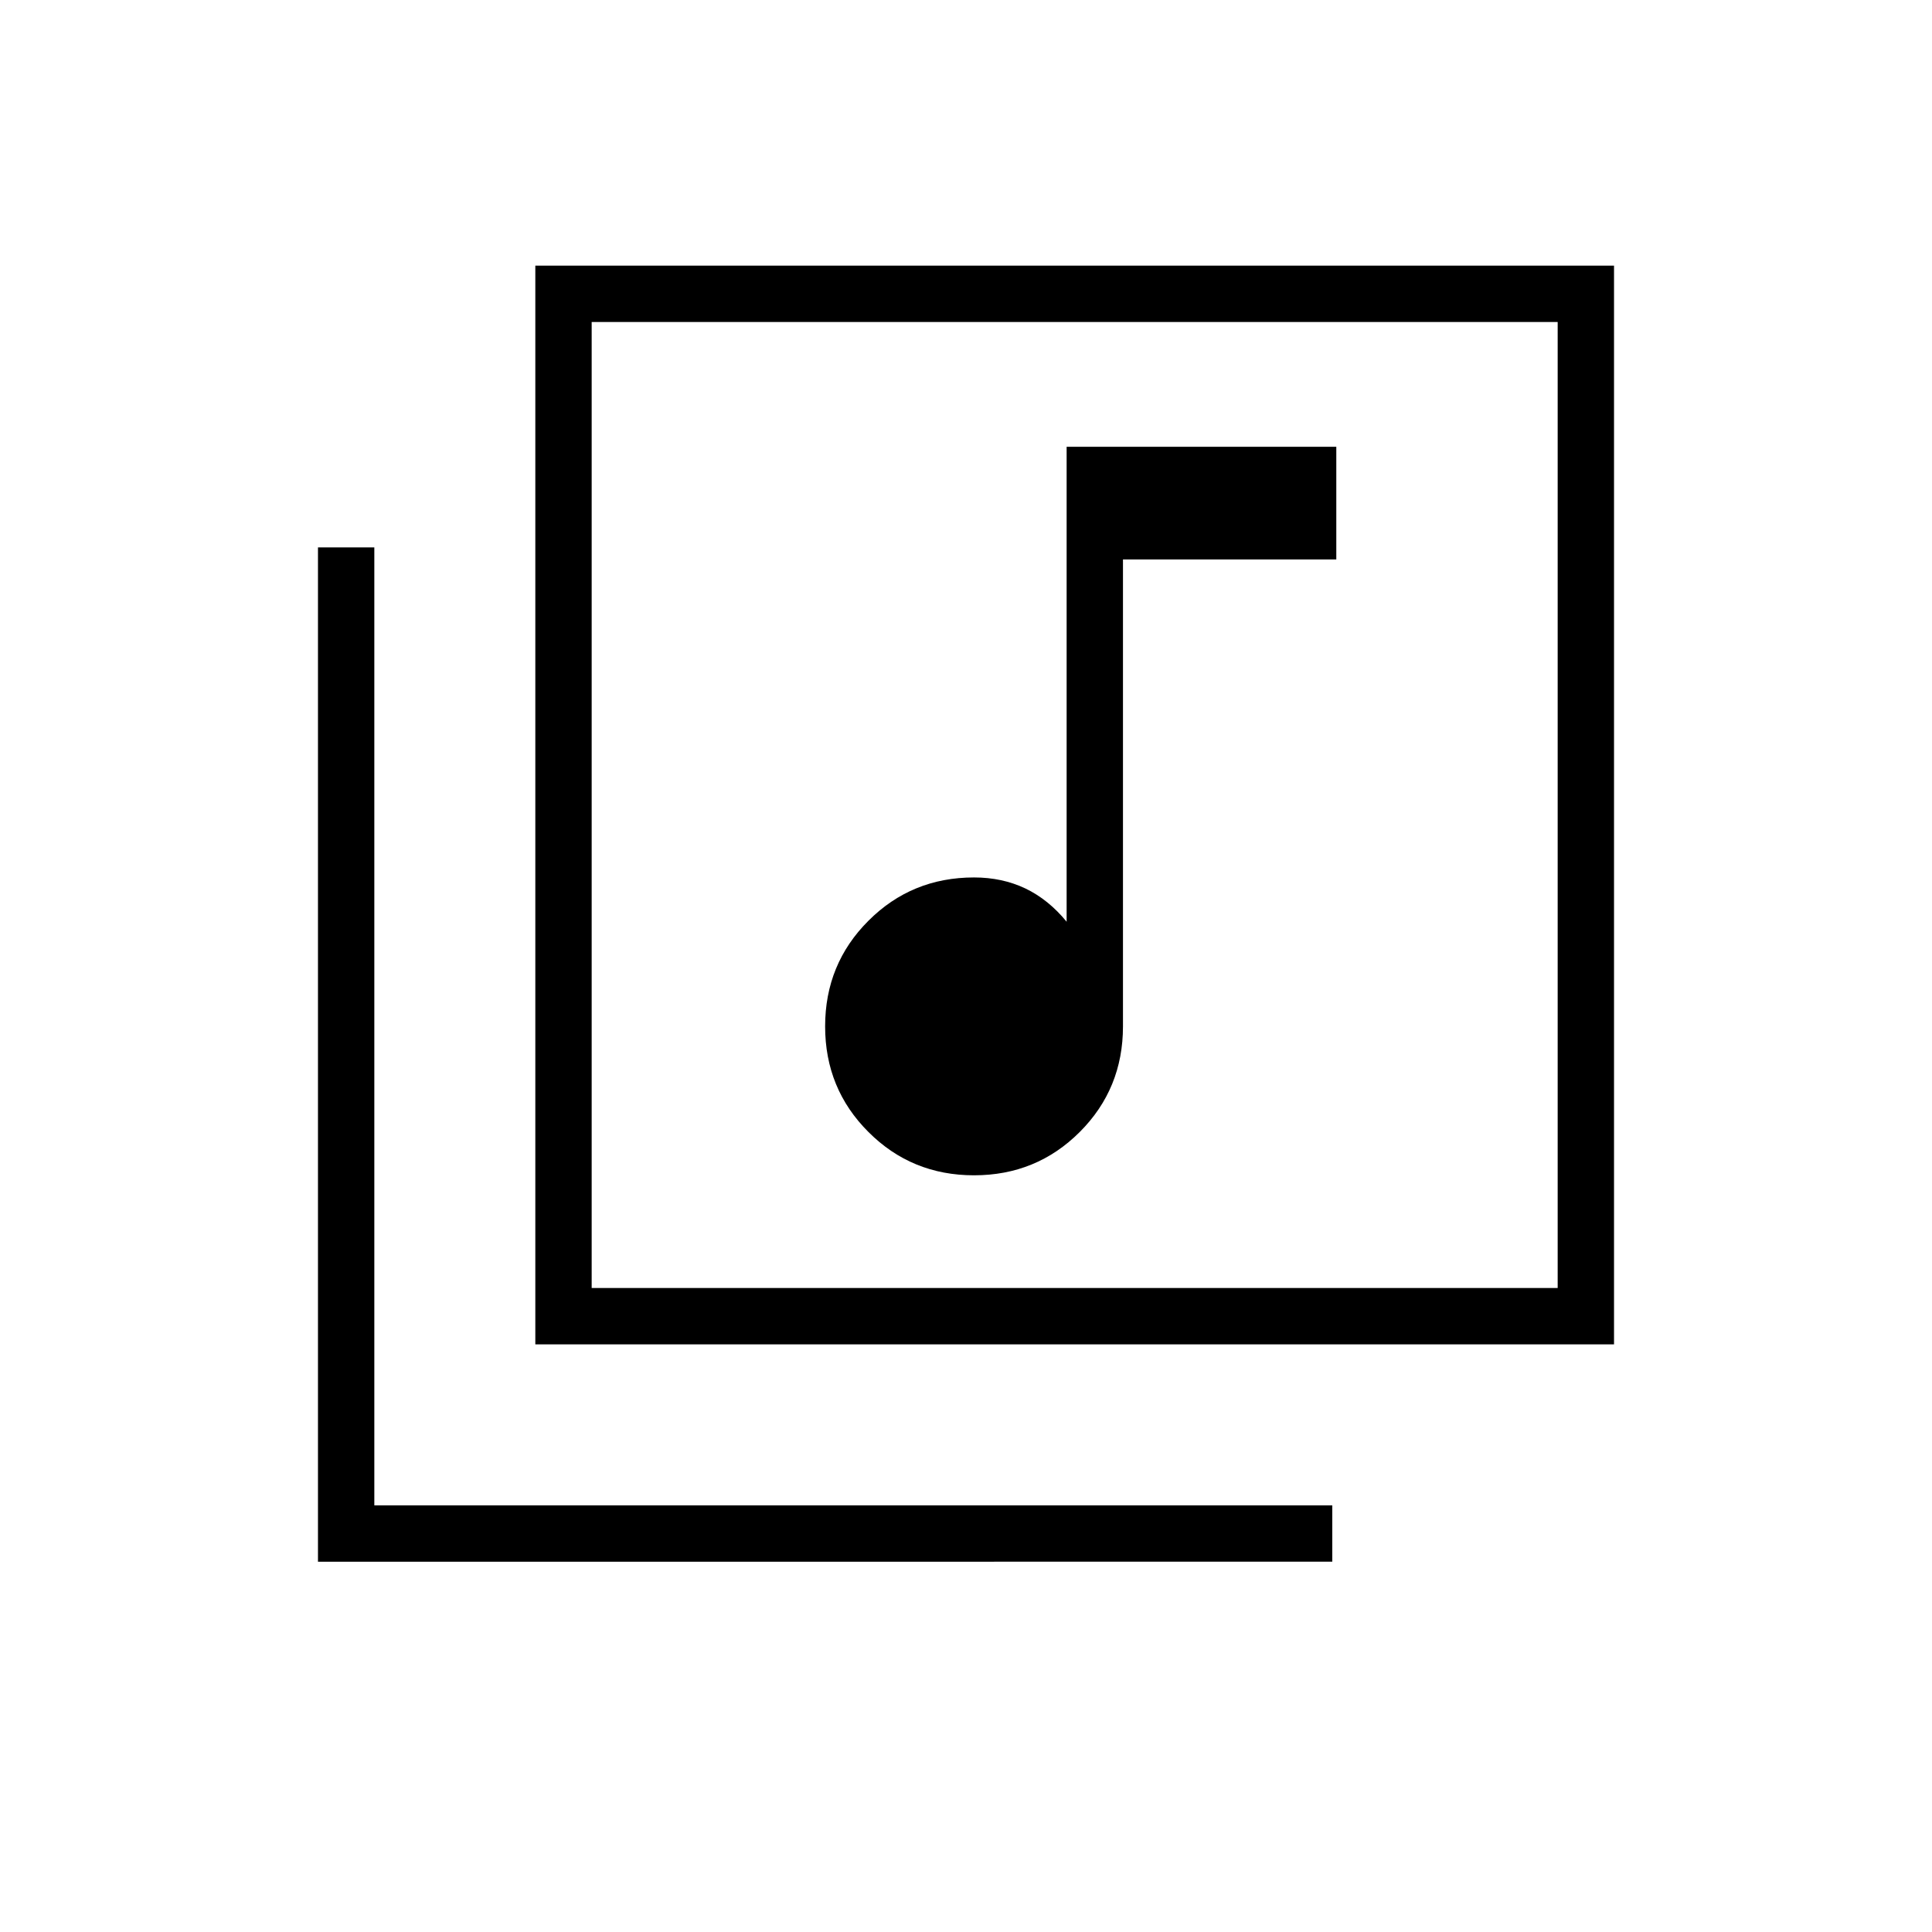 <svg xmlns="http://www.w3.org/2000/svg" height="24" width="24"><path d="M12.1 14.6q.775 0 1.313-.538.537-.537.537-1.312v-5.8h2.65v-1.4h-3.35v5.9q-.225-.275-.512-.413-.288-.137-.638-.137-.775 0-1.312.538-.538.537-.538 1.312t.538 1.312q.537.538 1.312.538ZM6.65 3.3h13.4v13.4H6.65Zm.7 12.7h12V4h-12Zm-3.4 3.4V6.8h.7v11.9h11.9v.7ZM7.35 4v12Z"/></svg>